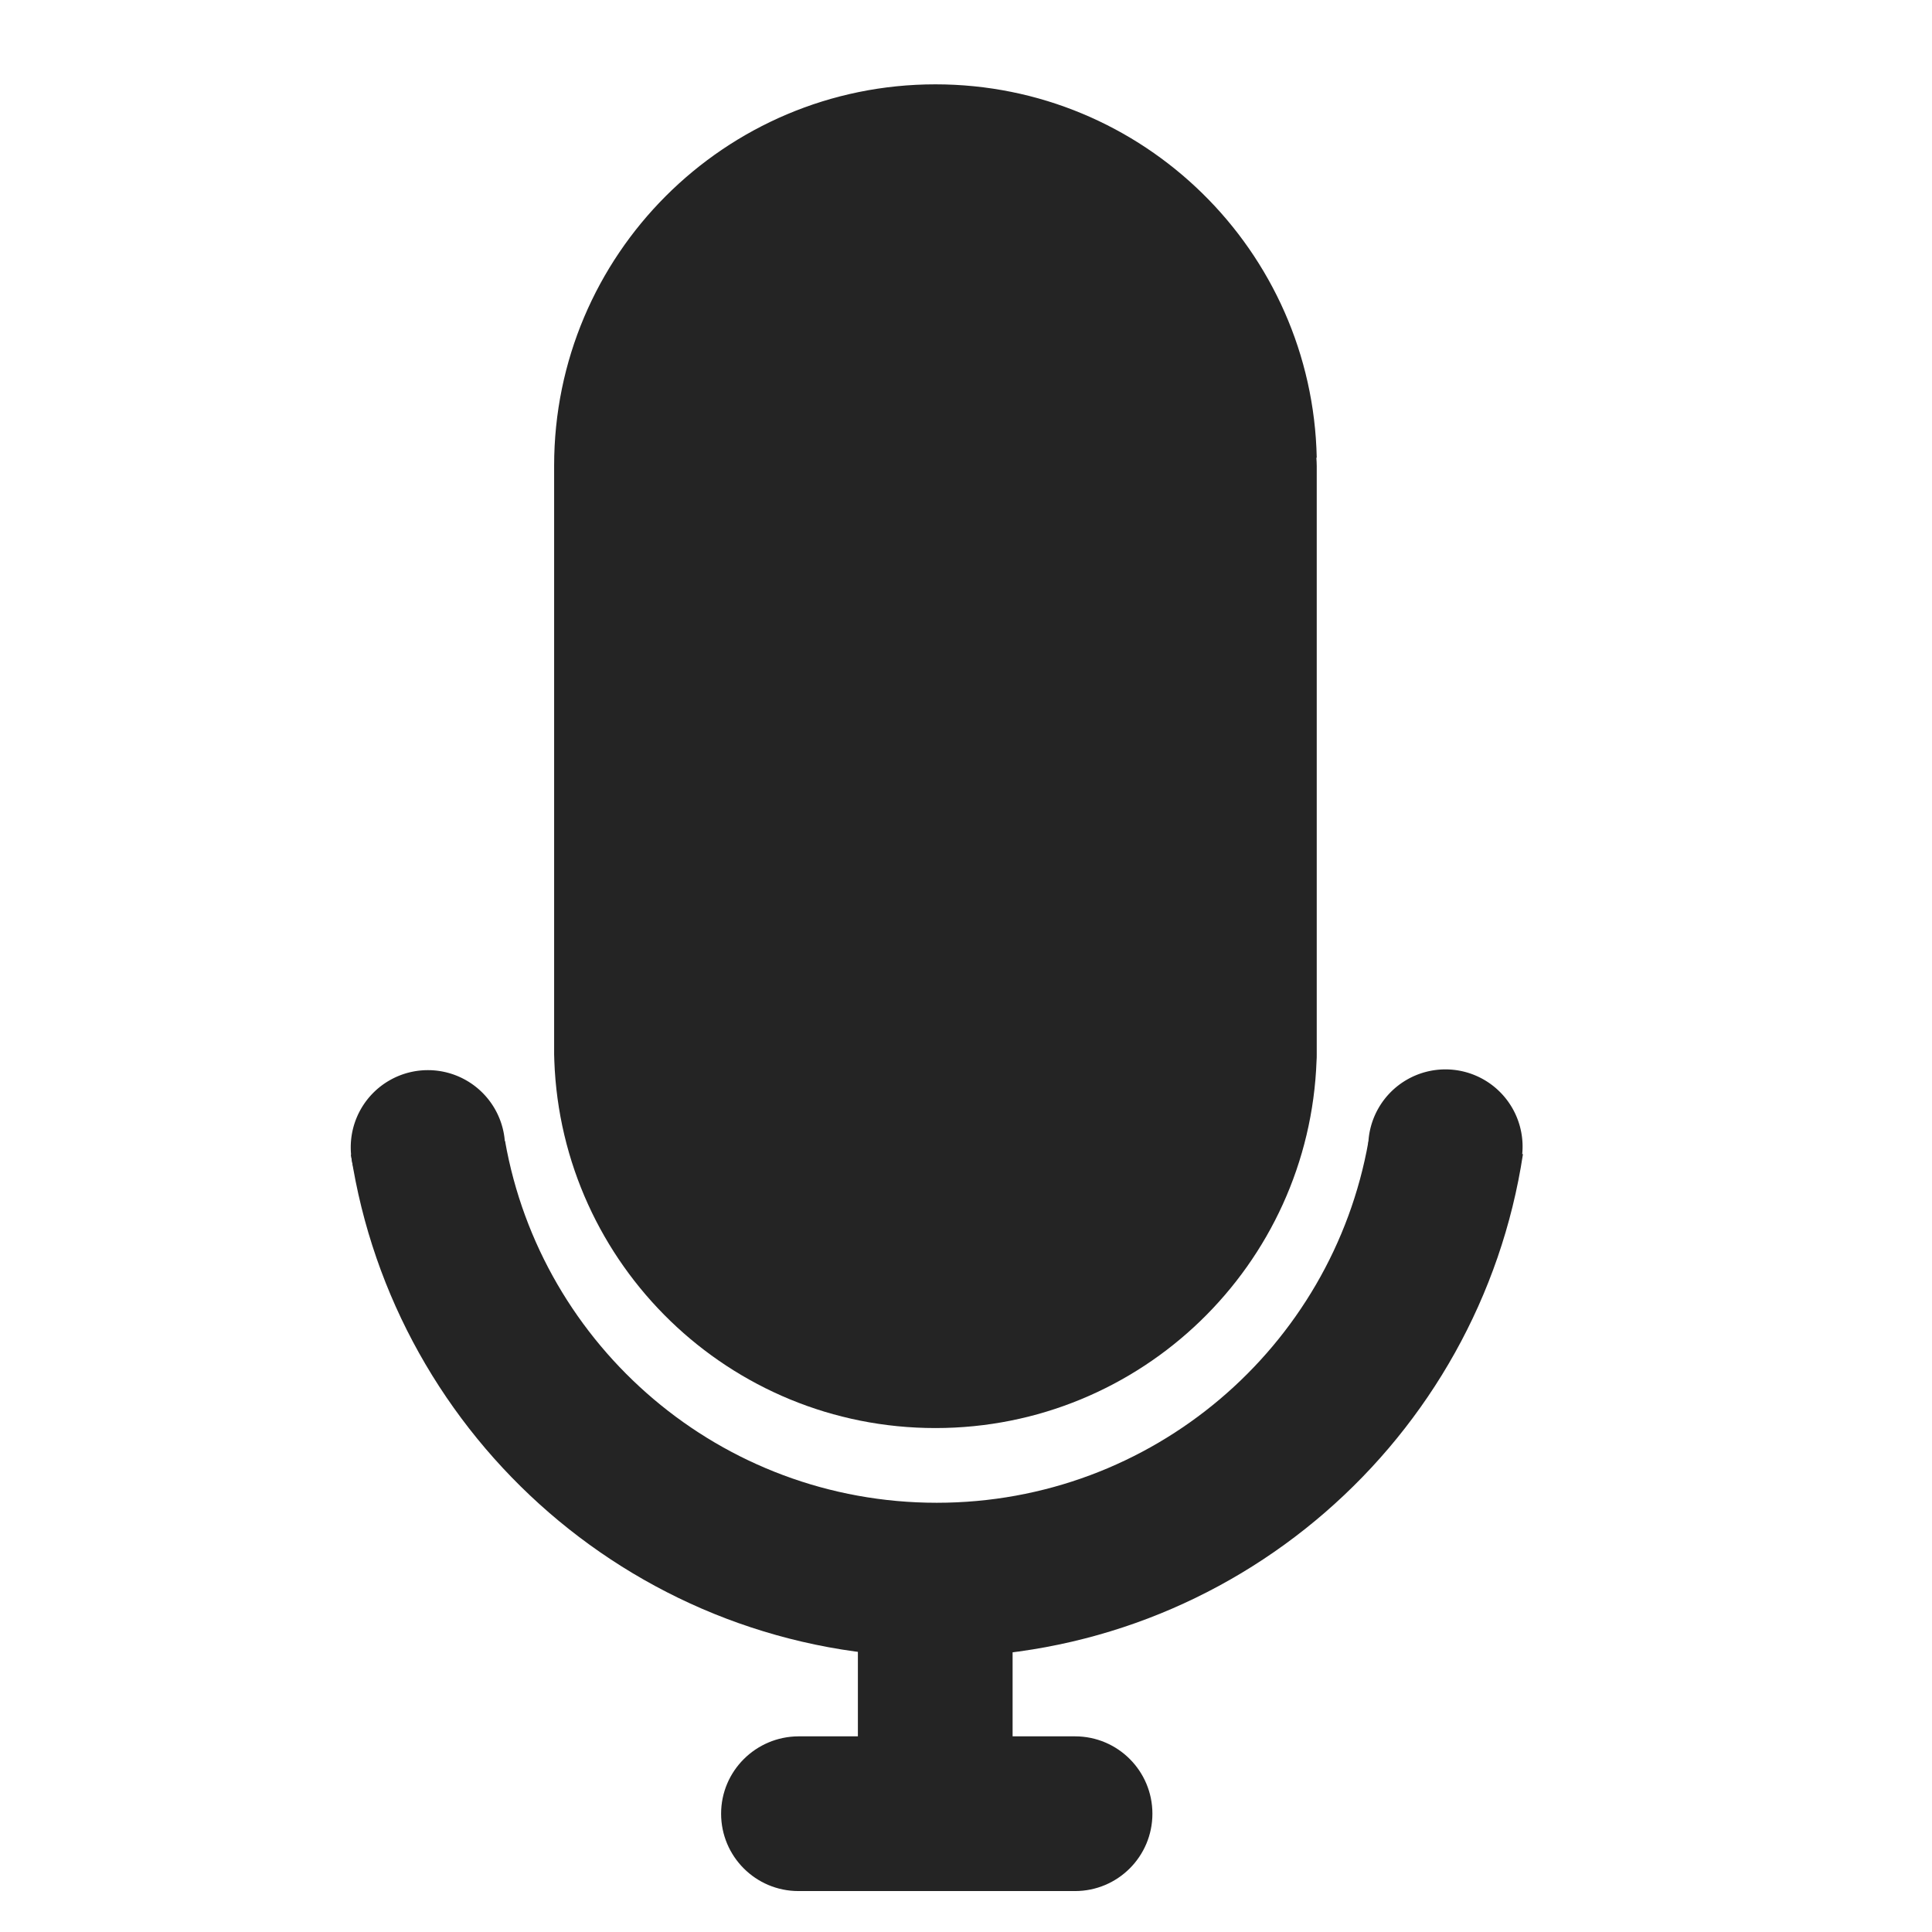 <?xml version="1.0" standalone="no"?><!DOCTYPE svg PUBLIC "-//W3C//DTD SVG 1.1//EN" "http://www.w3.org/Graphics/SVG/1.1/DTD/svg11.dtd"><svg t="1601171207223" class="icon" viewBox="0 0 1024 1024" version="1.1" xmlns="http://www.w3.org/2000/svg" p-id="4530" width="16" height="16" xmlns:xlink="http://www.w3.org/1999/xlink"><defs><style type="text/css"></style></defs><path d="M226.8 608.1m-40.9 0a40.9 40.9 0 1 0 81.8 0 40.9 40.9 0 1 0-81.8 0Z" fill="#242424" p-id="4531"></path><path d="M766.1 607.7m-40.9 0a40.9 40.9 0 1 0 81.8 0 40.9 40.9 0 1 0-81.8 0Z" fill="#242424" p-id="4532"></path><path d="M495.7 803.8c-22.6 0-41 18.3-41 41v85.9c0 22.6 18.3 41 41 41 22.6 0 41-18.3 41-41v-85.9c0-22.7-18.3-41-41-41z" fill="#242424" p-id="4533"></path><path d="M382.2 961.3c0 22.6 18.3 41 41 41h146.6c22.6 0 41-18.3 41-41 0-22.6-18.3-41-41-41H423.2c-22.6 0.1-41 18.4-41 41zM697.9 247.1c0-1.5-0.1-3-0.2-4.5h0.2C695.6 132.9 606 44.7 495.8 44.7c-111.6 0-202.1 90.5-202.1 202.1v312c0 1.1 0.1 2.3 0.1 3.4 3.9 108.2 92.8 194.7 202 194.7 109.1 0 198.1-86.5 202-194.7 0.1-1.1 0.1-2.2 0.1-3.4V247.1z m-82.5 307.7" fill="#242424" p-id="4534"></path><path d="M725.3 605C706 713.9 610.9 796.5 496.5 796.5c-114.5 0-209.6-82.7-228.8-191.7L186 612c23.1 150.8 153.3 266.3 310.6 266.3 157.4 0 287.7-115.7 310.6-266.6l-81.9-6.7z" fill="#242424" p-id="4535"></path></svg>